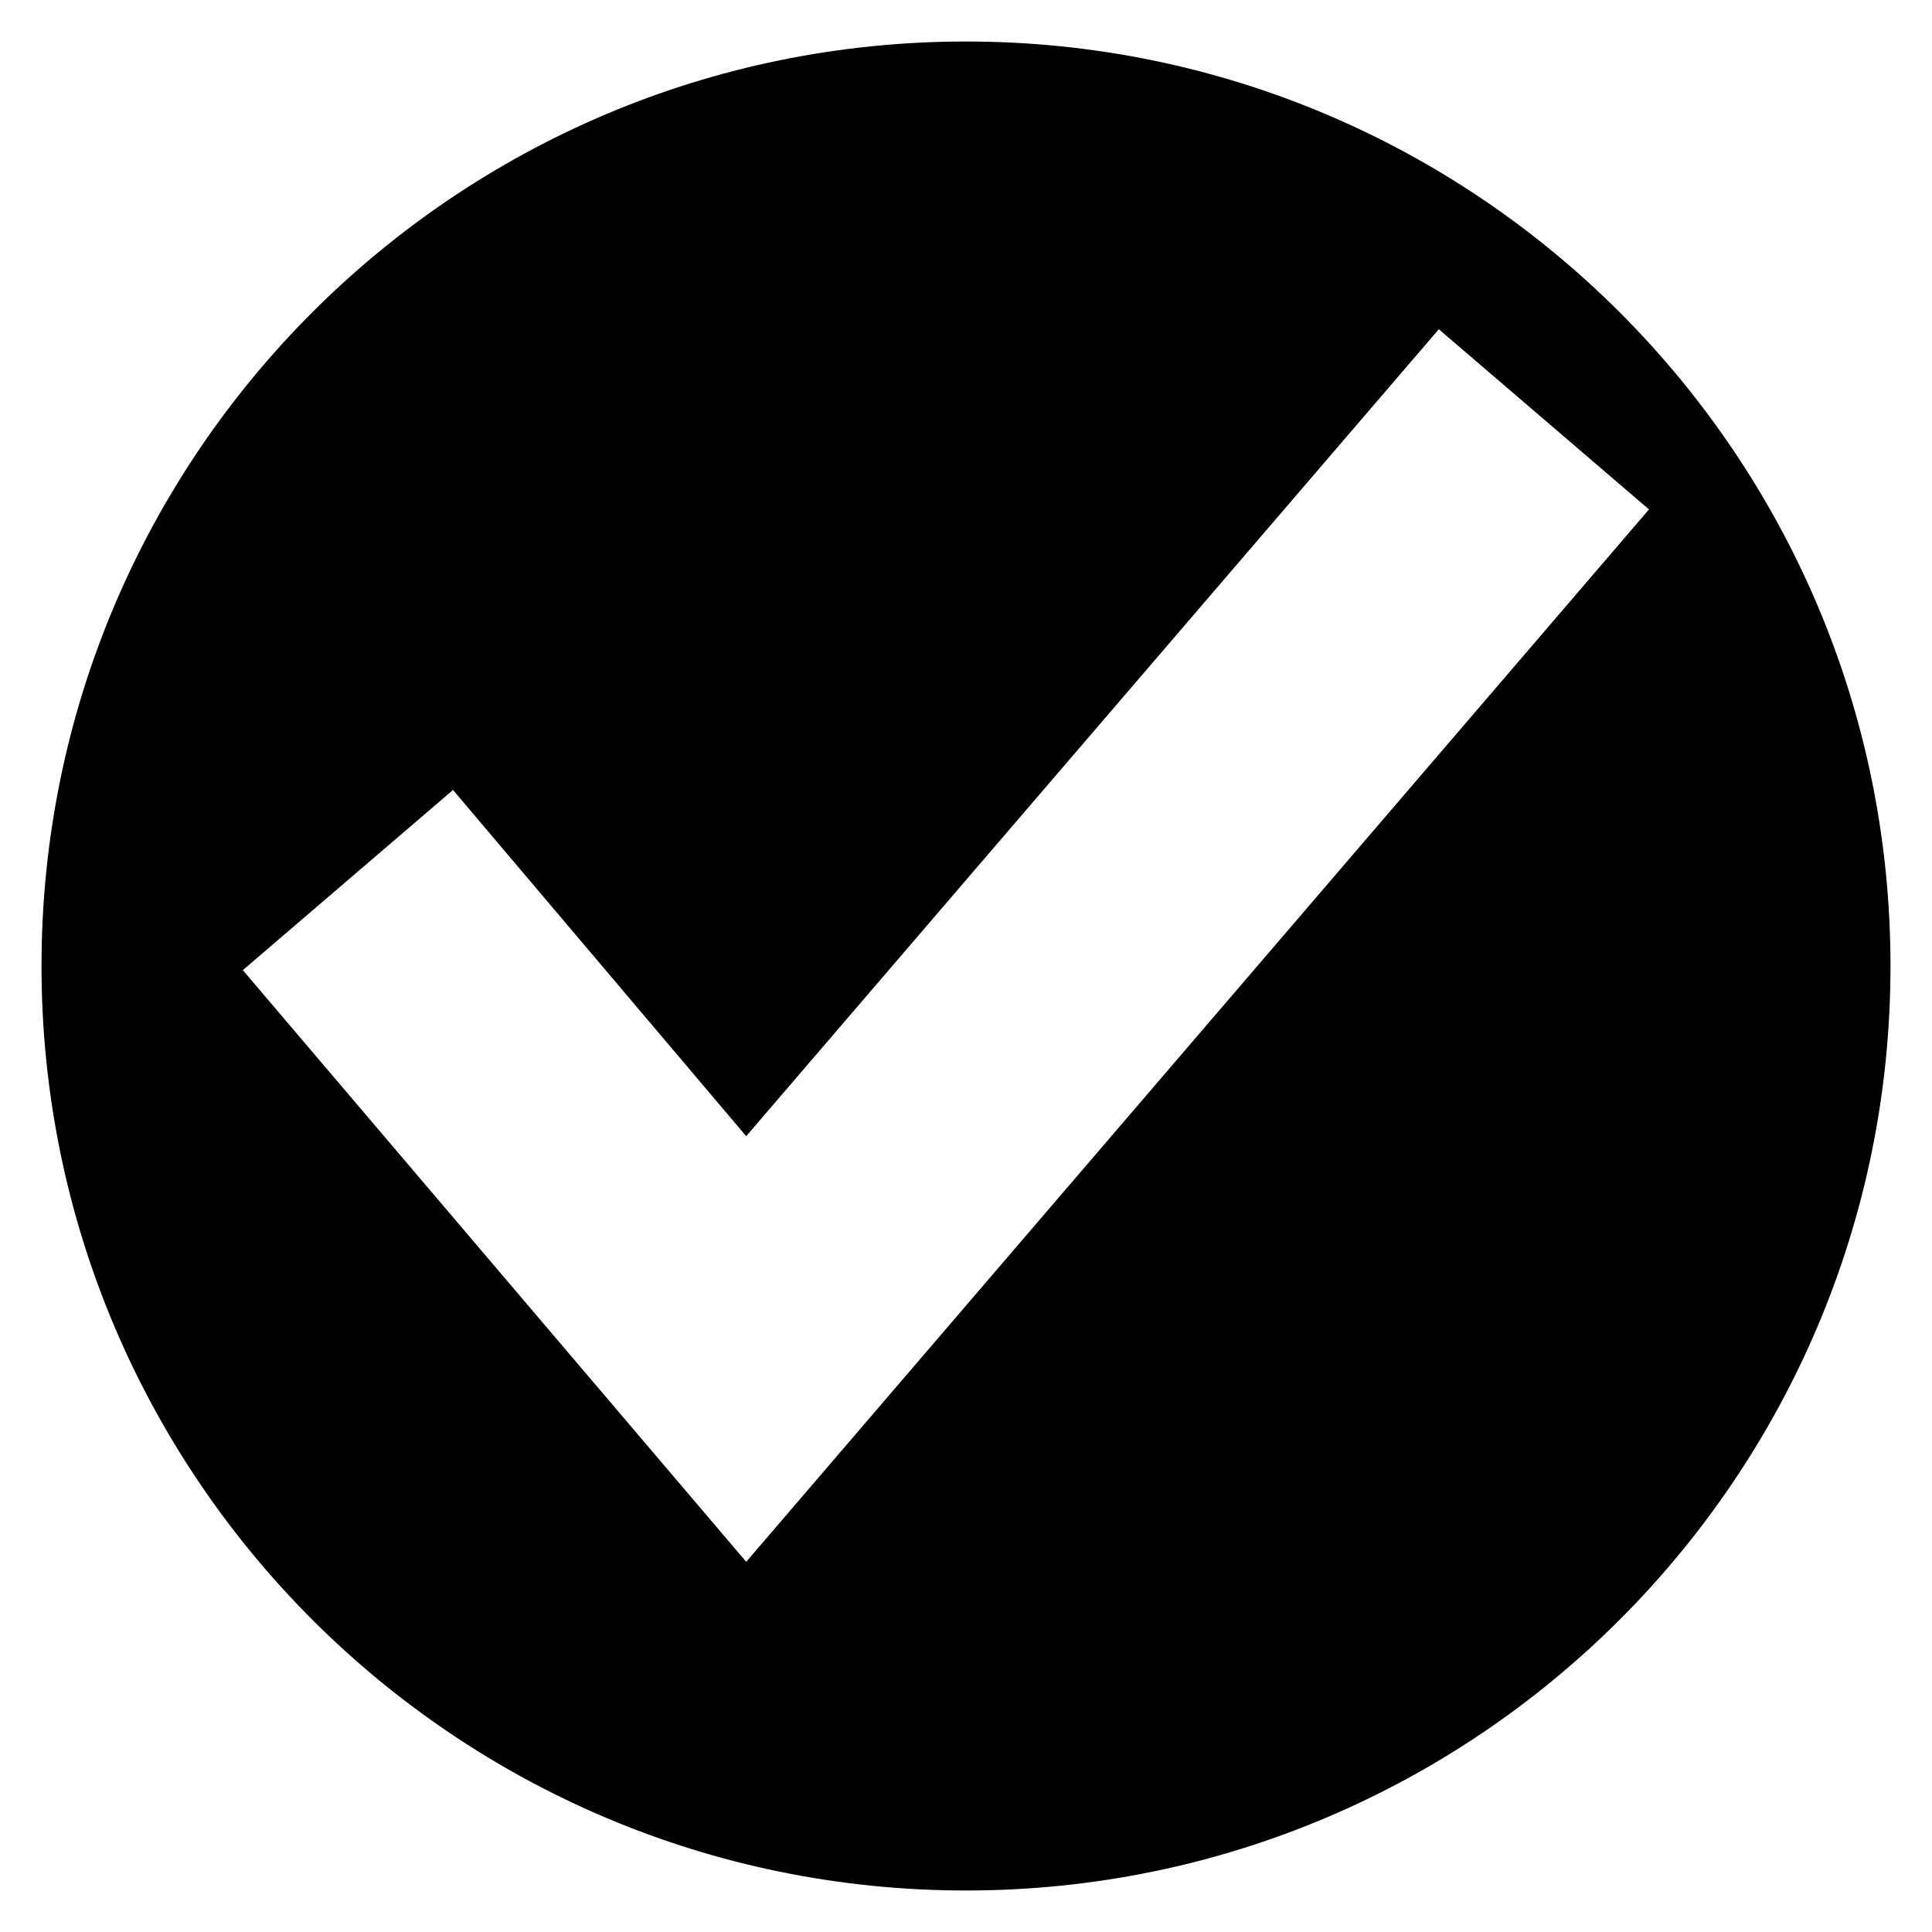 <?xml version="1.0" encoding="utf-8"?>
<!-- Generated by IcoMoon.io -->
<!DOCTYPE svg PUBLIC "-//W3C//DTD SVG 1.1//EN" "http://www.w3.org/Graphics/SVG/1.1/DTD/svg11.dtd">
<svg version="1.1" xmlns="http://www.w3.org/2000/svg" xmlns:xlink="http://www.w3.org/1999/xlink" width="1024" height="1024" viewBox="0 0 1024 1024">
<g id="icomoon-ignore">
</g>
<path d="M512 22c-270.6 0-490 219.4-490 490s219.4 490 490 490 490-219.4 490-490-219.4-490-490-490zM395.5 827.8l-266.8-313.6 111.4-95.5 155.4 183.5 367.1-427.7 111.4 95.5-478.5 557.8z"></path>
</svg>
